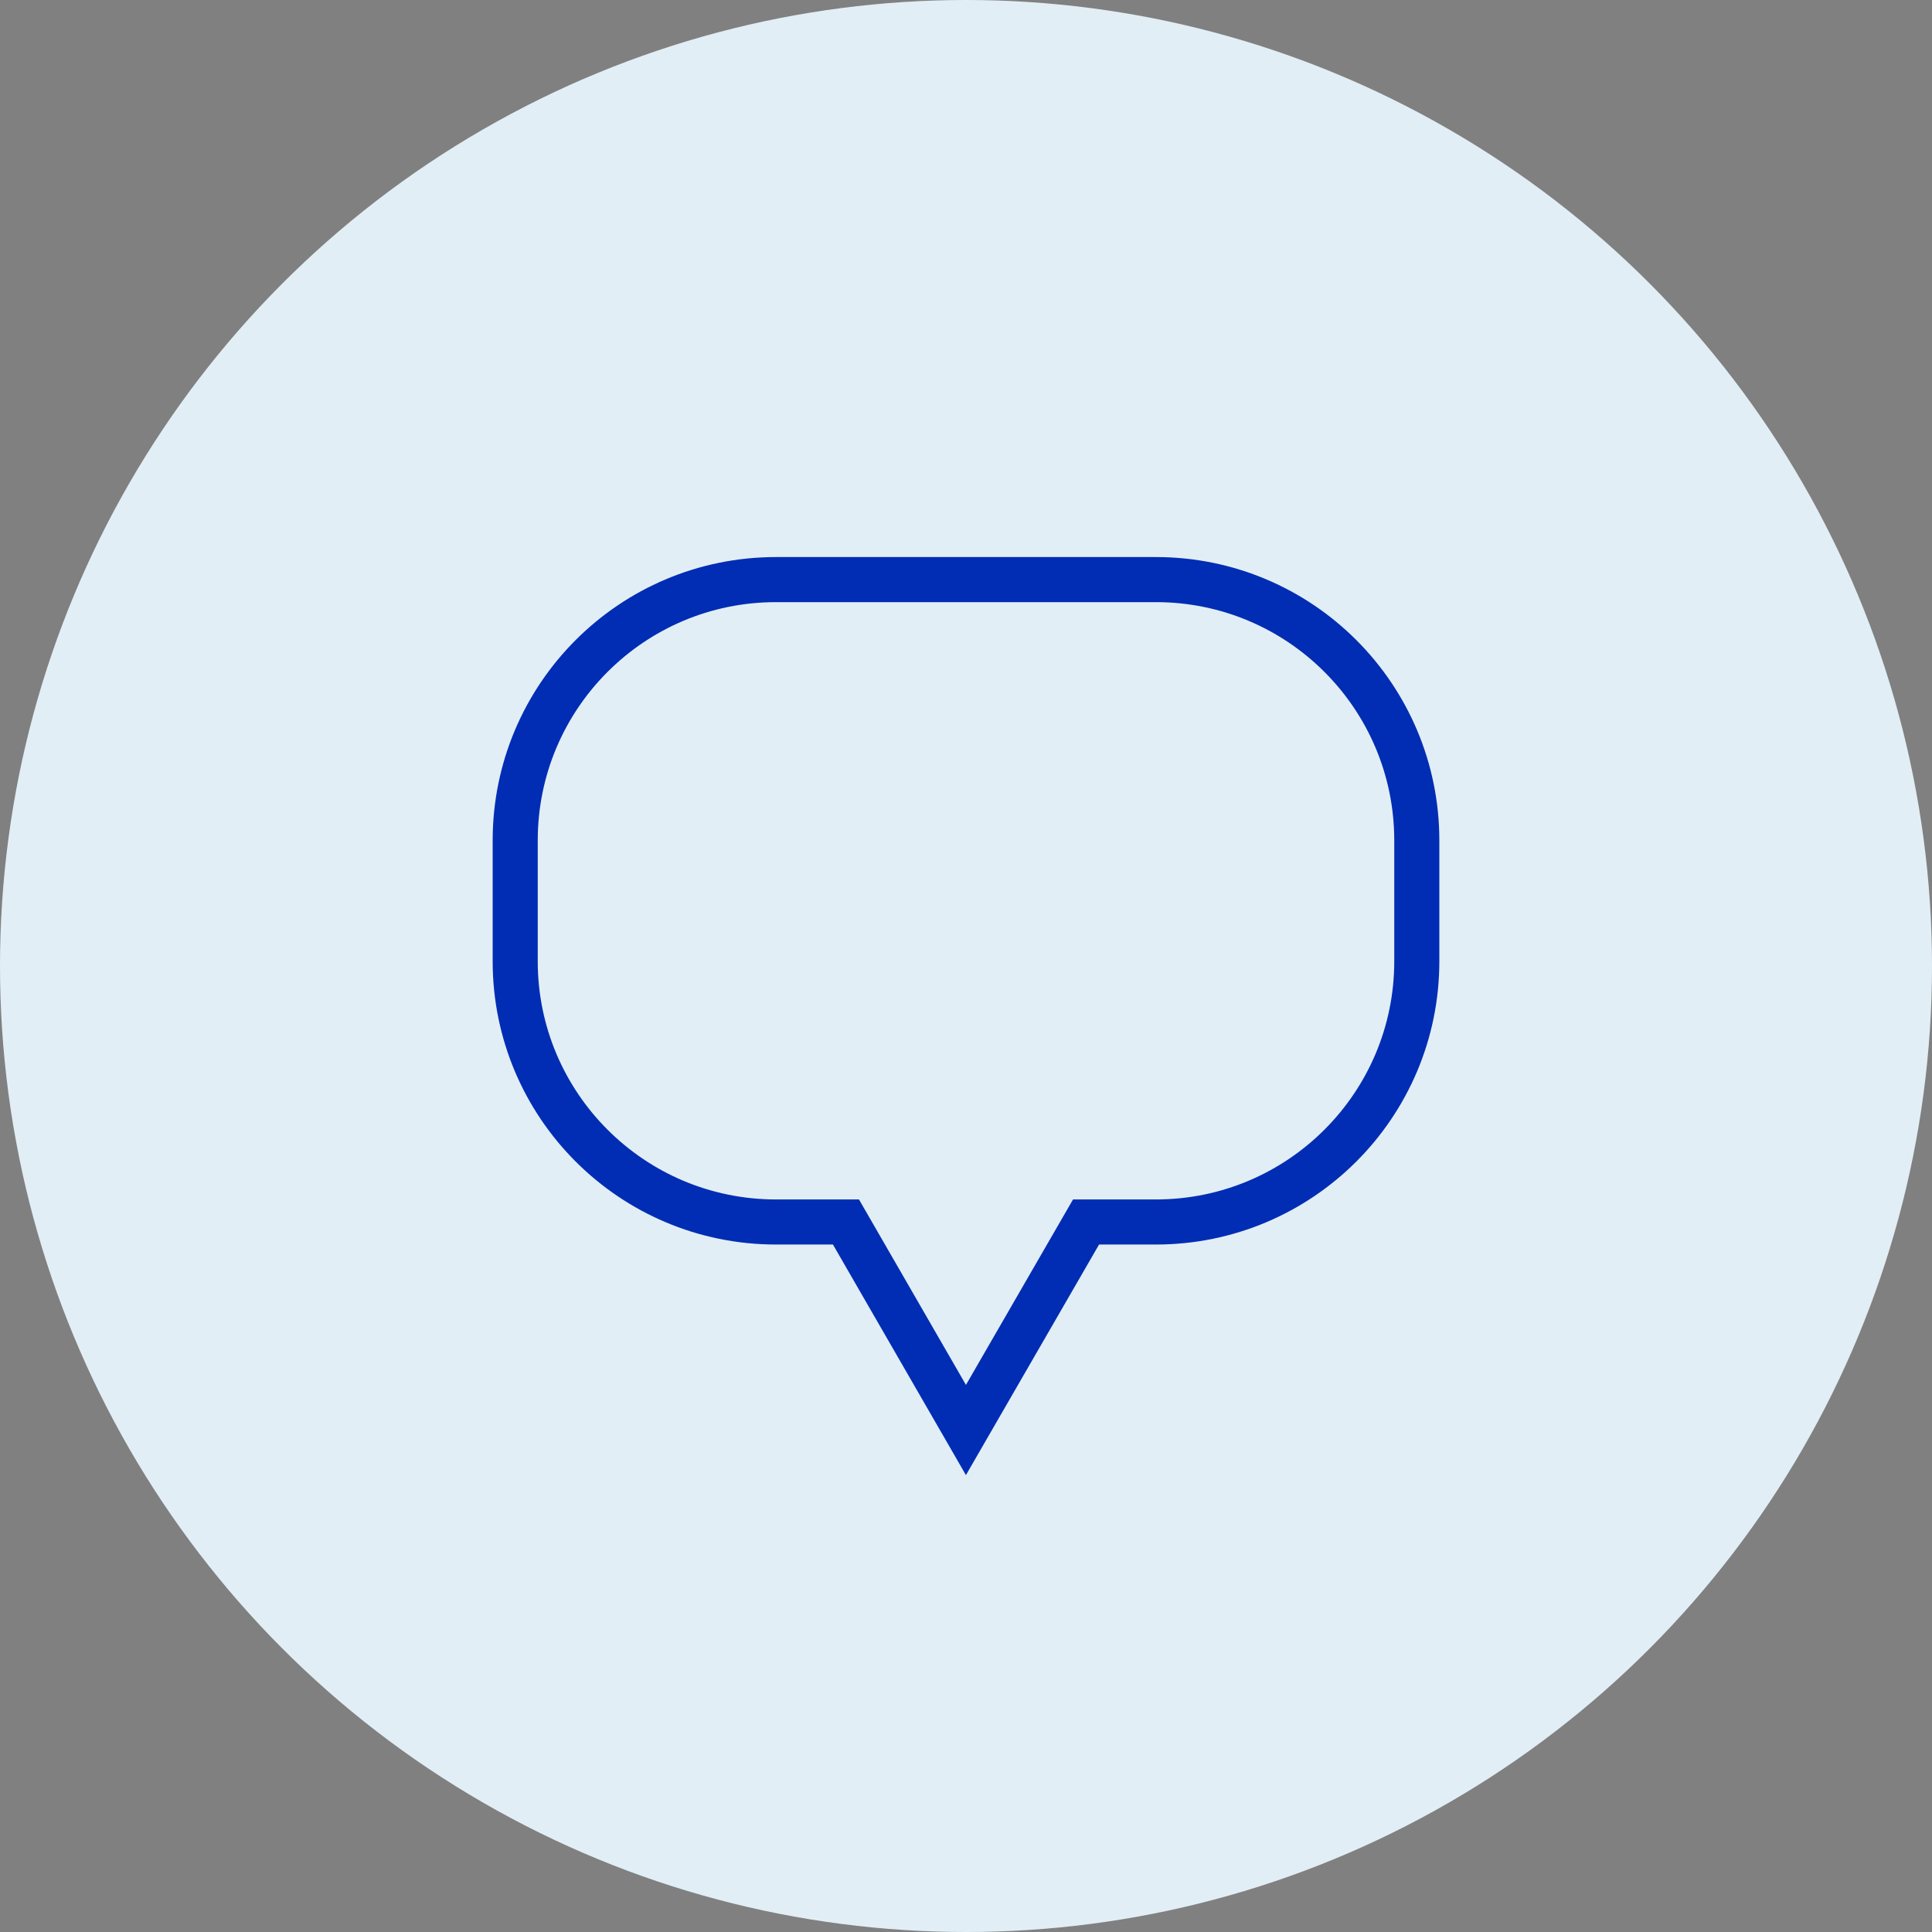<?xml version="1.0" encoding="UTF-8"?>
<svg width="30px" height="30px" viewBox="0 0 30 30" version="1.1" xmlns="http://www.w3.org/2000/svg" xmlns:xlink="http://www.w3.org/1999/xlink">
    <rect x="0" y="0" width="30" height="30" fill="#808080" stroke="none"/>
    <title>icn_blog</title>
    <g id="Page-1" stroke="none" stroke-width="1" fill="none" fill-rule="evenodd">
        <g id="03_Megamenu_Developers" transform="translate(-797, -182)">
            <g id="Page"></g>
            <g id="icn_blog" transform="translate(797, 182)">
                <circle id="Oval-Copy-16" fill="#E2EEF5" cx="15" cy="15" r="15"></circle>
                <path d="M17.949,9 L12.05,9 C9.813,9 8,10.813 8,13.051 L8,14.926 C8,17.162 9.813,18.975 12.05,18.975 L13.136,18.975 L14.999,22.205 L16.864,18.975 L17.949,18.975 C20.186,18.975 22,17.162 22,14.926 L22,13.051 C22,10.813 20.186,9 17.949,9 Z" id="Stroke-1" stroke="#002DB4" stroke-width="0.7" stroke-linecap="square"></path>
            </g>
        </g>
    </g>
</svg>